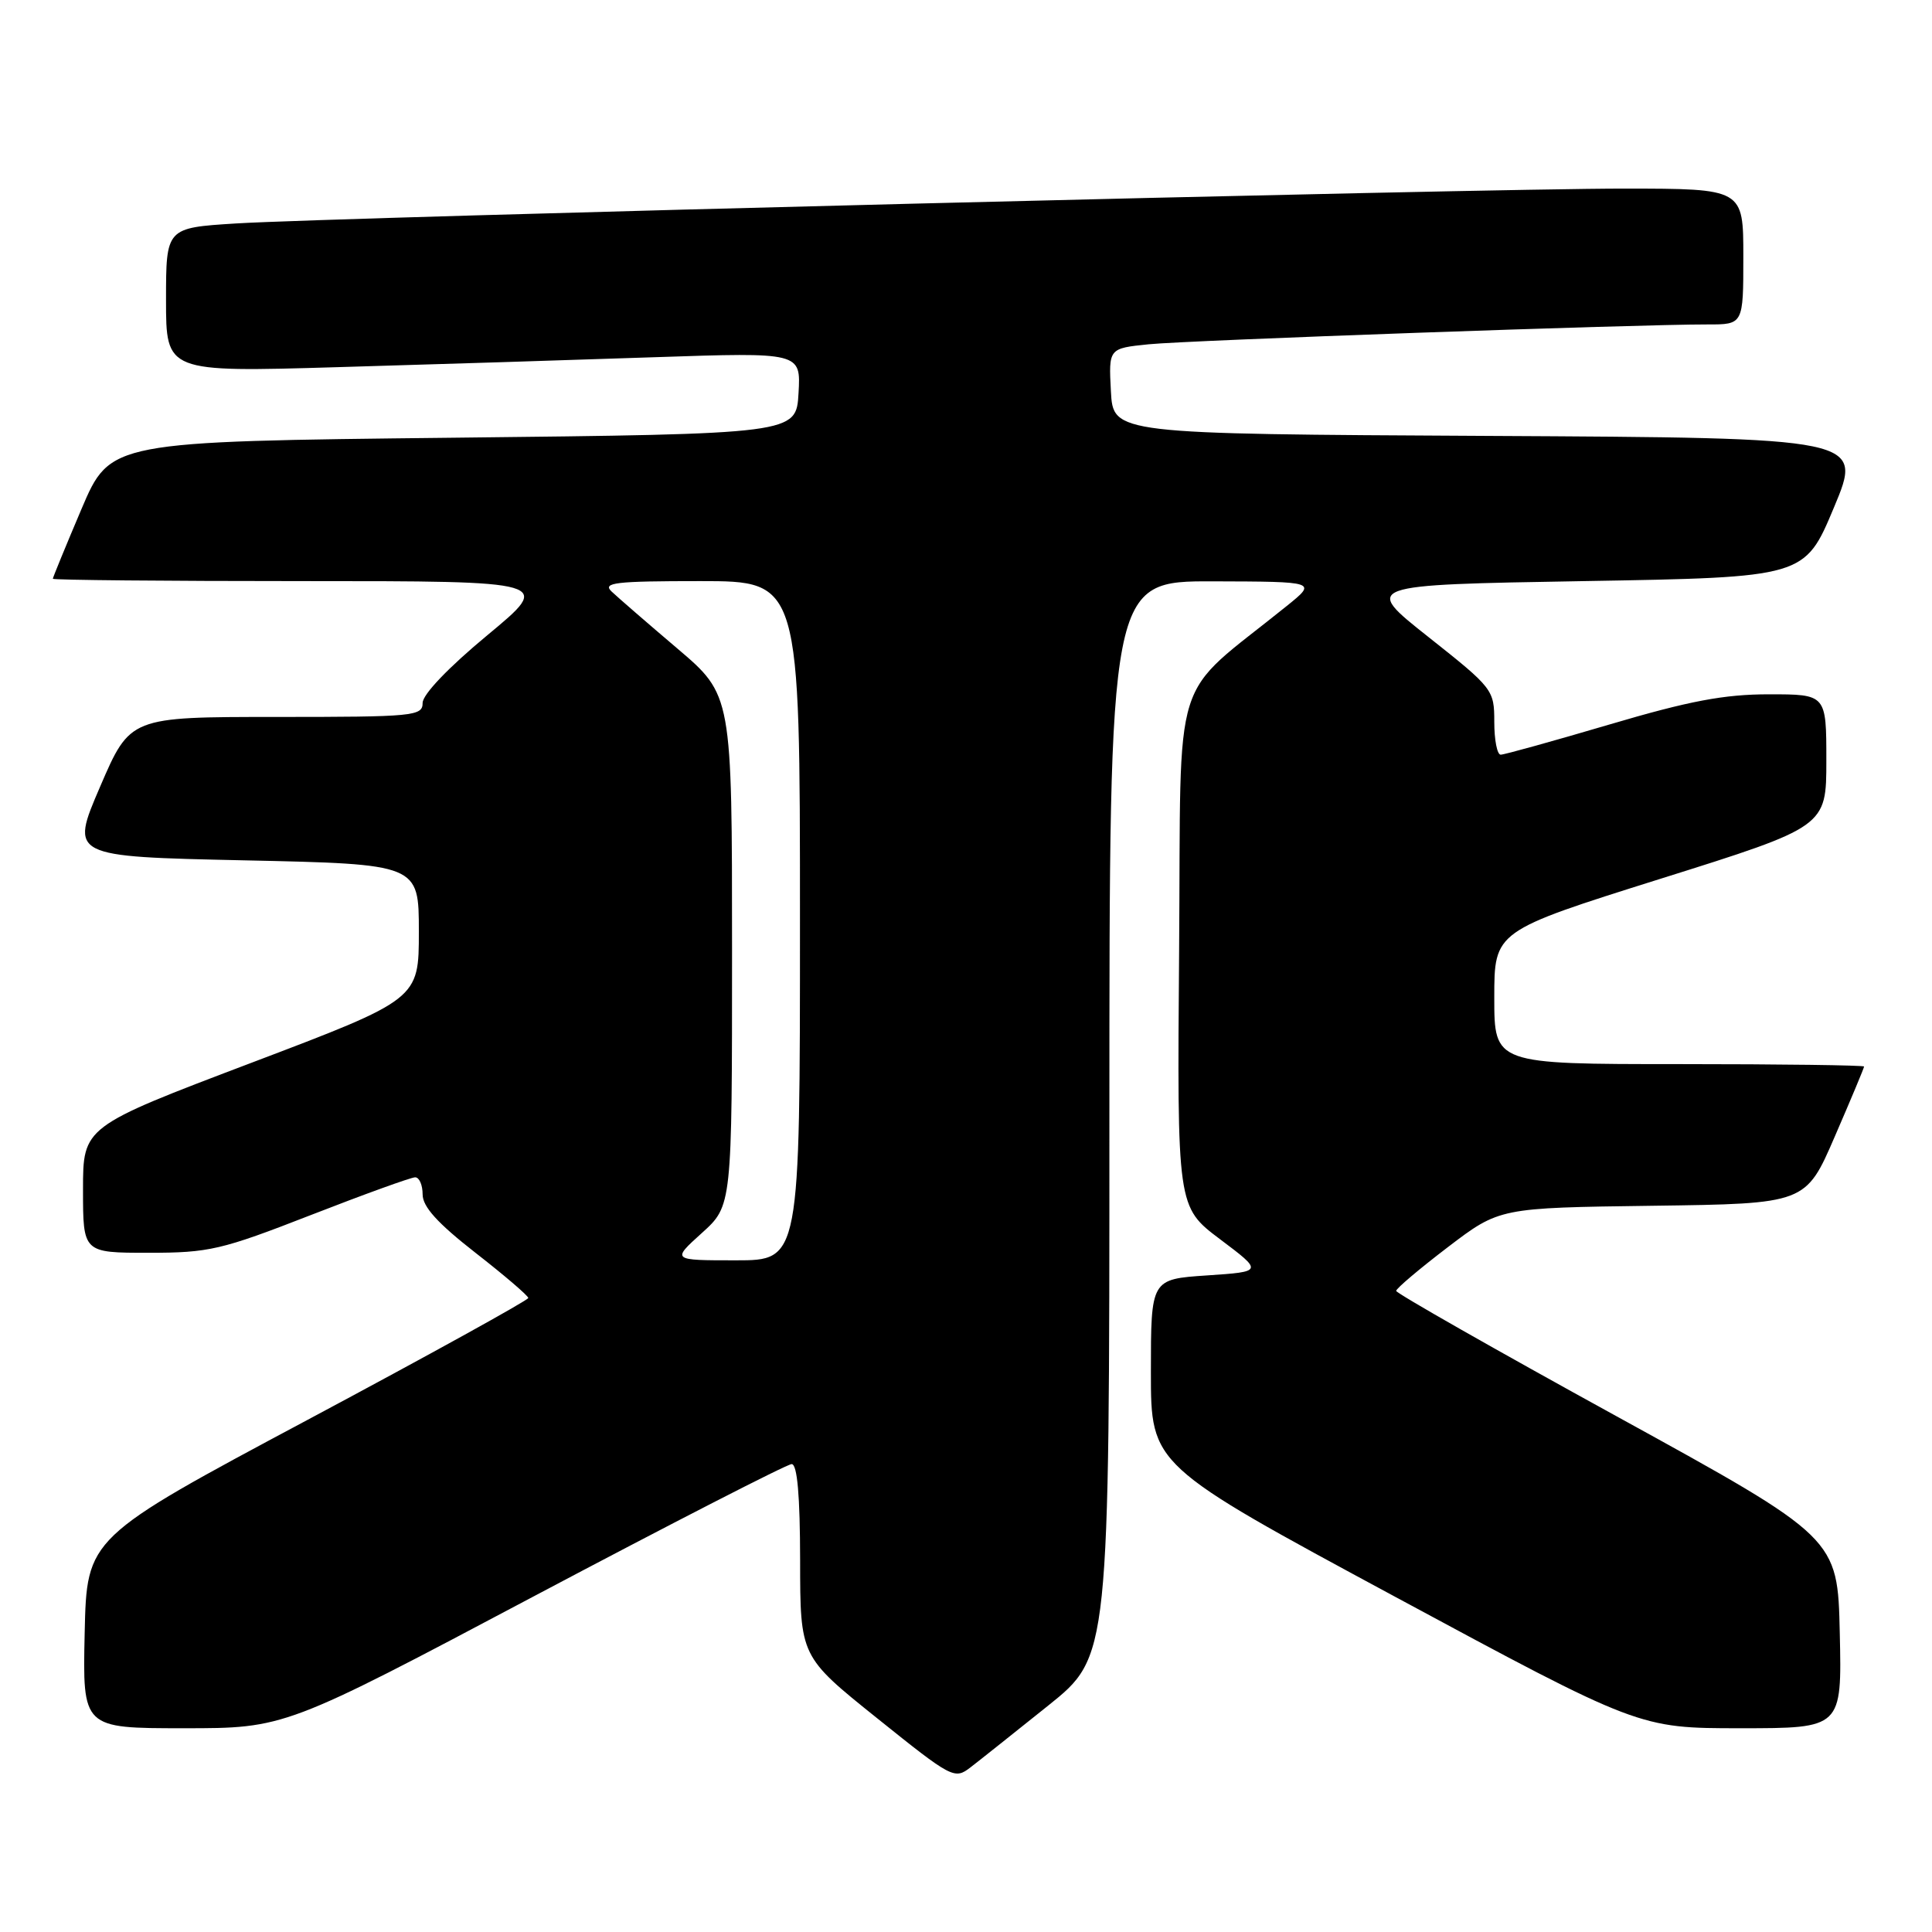 <?xml version="1.0" encoding="UTF-8" standalone="no"?>
<!DOCTYPE svg PUBLIC "-//W3C//DTD SVG 1.1//EN" "http://www.w3.org/Graphics/SVG/1.1/DTD/svg11.dtd" >
<svg xmlns="http://www.w3.org/2000/svg" xmlns:xlink="http://www.w3.org/1999/xlink" version="1.1" viewBox="0 0 256 256">
 <g >
 <path fill="currentColor"
d=" M 138.89 226.00 C 147.00 219.50 147.00 219.50 147.00 148.25 C 147.00 77.00 147.00 77.00 160.75 77.03 C 174.50 77.07 174.50 77.07 170.52 80.28 C 154.91 92.89 156.53 87.75 156.24 125.77 C 155.97 159.92 155.97 159.92 161.67 164.21 C 167.37 168.50 167.37 168.50 159.93 169.00 C 152.50 169.50 152.50 169.50 152.50 181.82 C 152.50 194.13 152.50 194.13 184.84 211.57 C 217.18 229.00 217.18 229.00 230.62 229.00 C 244.06 229.00 244.06 229.00 243.78 216.39 C 243.50 203.77 243.50 203.77 214.25 187.69 C 198.16 178.85 185.00 171.36 185.00 171.05 C 185.00 170.73 188.08 168.13 191.84 165.26 C 198.69 160.04 198.69 160.04 218.98 159.77 C 239.27 159.50 239.27 159.50 243.13 150.57 C 245.26 145.66 247.00 141.50 247.00 141.32 C 247.00 141.15 235.97 141.00 222.50 141.00 C 198.00 141.00 198.00 141.00 198.00 132.19 C 198.00 123.37 198.00 123.37 220.00 116.45 C 242.00 109.54 242.00 109.54 242.00 100.77 C 242.00 92.00 242.00 92.00 234.40 92.00 C 228.46 92.00 223.85 92.87 213.26 96.00 C 205.80 98.20 199.32 100.00 198.85 100.00 C 198.38 100.00 198.00 98.05 198.00 95.66 C 198.00 91.40 197.84 91.19 189.28 84.41 C 180.55 77.50 180.55 77.50 209.84 77.00 C 239.13 76.50 239.13 76.50 243.00 67.26 C 246.87 58.02 246.87 58.02 197.18 57.76 C 147.50 57.50 147.50 57.50 147.20 51.83 C 146.90 46.16 146.90 46.16 152.20 45.62 C 157.43 45.09 217.02 42.97 226.25 42.99 C 231.00 43.00 231.00 43.00 231.00 34.00 C 231.00 25.00 231.00 25.00 215.25 24.99 C 196.38 24.97 44.43 28.79 31.25 29.61 C 22.00 30.19 22.00 30.19 22.00 39.75 C 22.00 49.32 22.00 49.32 44.75 48.65 C 57.26 48.29 76.19 47.69 86.81 47.33 C 106.12 46.68 106.12 46.68 105.81 52.09 C 105.50 57.50 105.50 57.50 60.05 58.00 C 14.61 58.50 14.61 58.50 10.80 67.44 C 8.71 72.36 7.00 76.53 7.00 76.69 C 7.00 76.86 21.90 77.00 40.11 77.00 C 73.22 77.00 73.22 77.00 64.61 84.14 C 59.43 88.43 56.00 92.02 56.00 93.14 C 56.00 94.89 54.86 95.00 36.62 95.00 C 17.24 95.00 17.24 95.00 13.26 104.25 C 9.28 113.50 9.28 113.50 32.39 114.00 C 55.50 114.50 55.50 114.50 55.50 123.45 C 55.50 132.41 55.50 132.41 33.25 140.85 C 11.00 149.29 11.00 149.29 11.00 157.65 C 11.00 166.00 11.00 166.00 19.68 166.00 C 27.72 166.00 29.31 165.63 41.19 161.00 C 48.25 158.25 54.47 156.00 55.01 156.00 C 55.56 156.00 56.00 157.02 56.00 158.27 C 56.00 159.90 57.99 162.09 63.00 166.00 C 66.85 169.00 70.00 171.70 70.00 171.99 C 70.00 172.28 56.84 179.55 40.75 188.14 C 11.50 203.76 11.50 203.76 11.22 216.38 C 10.94 229.00 10.94 229.00 24.35 229.00 C 37.75 229.00 37.75 229.00 70.77 211.50 C 88.94 201.88 104.29 194.00 104.90 194.00 C 105.64 194.00 106.01 198.14 106.02 206.75 C 106.03 219.50 106.03 219.50 116.23 227.68 C 126.15 235.64 126.48 235.82 128.60 234.18 C 129.80 233.26 134.43 229.57 138.89 226.00 Z  M 93.00 163.38 C 97.00 159.77 97.00 159.77 97.00 125.93 C 97.00 92.09 97.00 92.09 89.75 85.93 C 85.76 82.54 81.84 79.14 81.04 78.38 C 79.79 77.20 81.51 77.00 92.79 77.00 C 106.00 77.00 106.00 77.00 106.00 122.00 C 106.00 167.00 106.00 167.00 97.50 167.00 C 88.99 167.00 88.99 167.00 93.00 163.38 Z "/>
</g>
</svg>